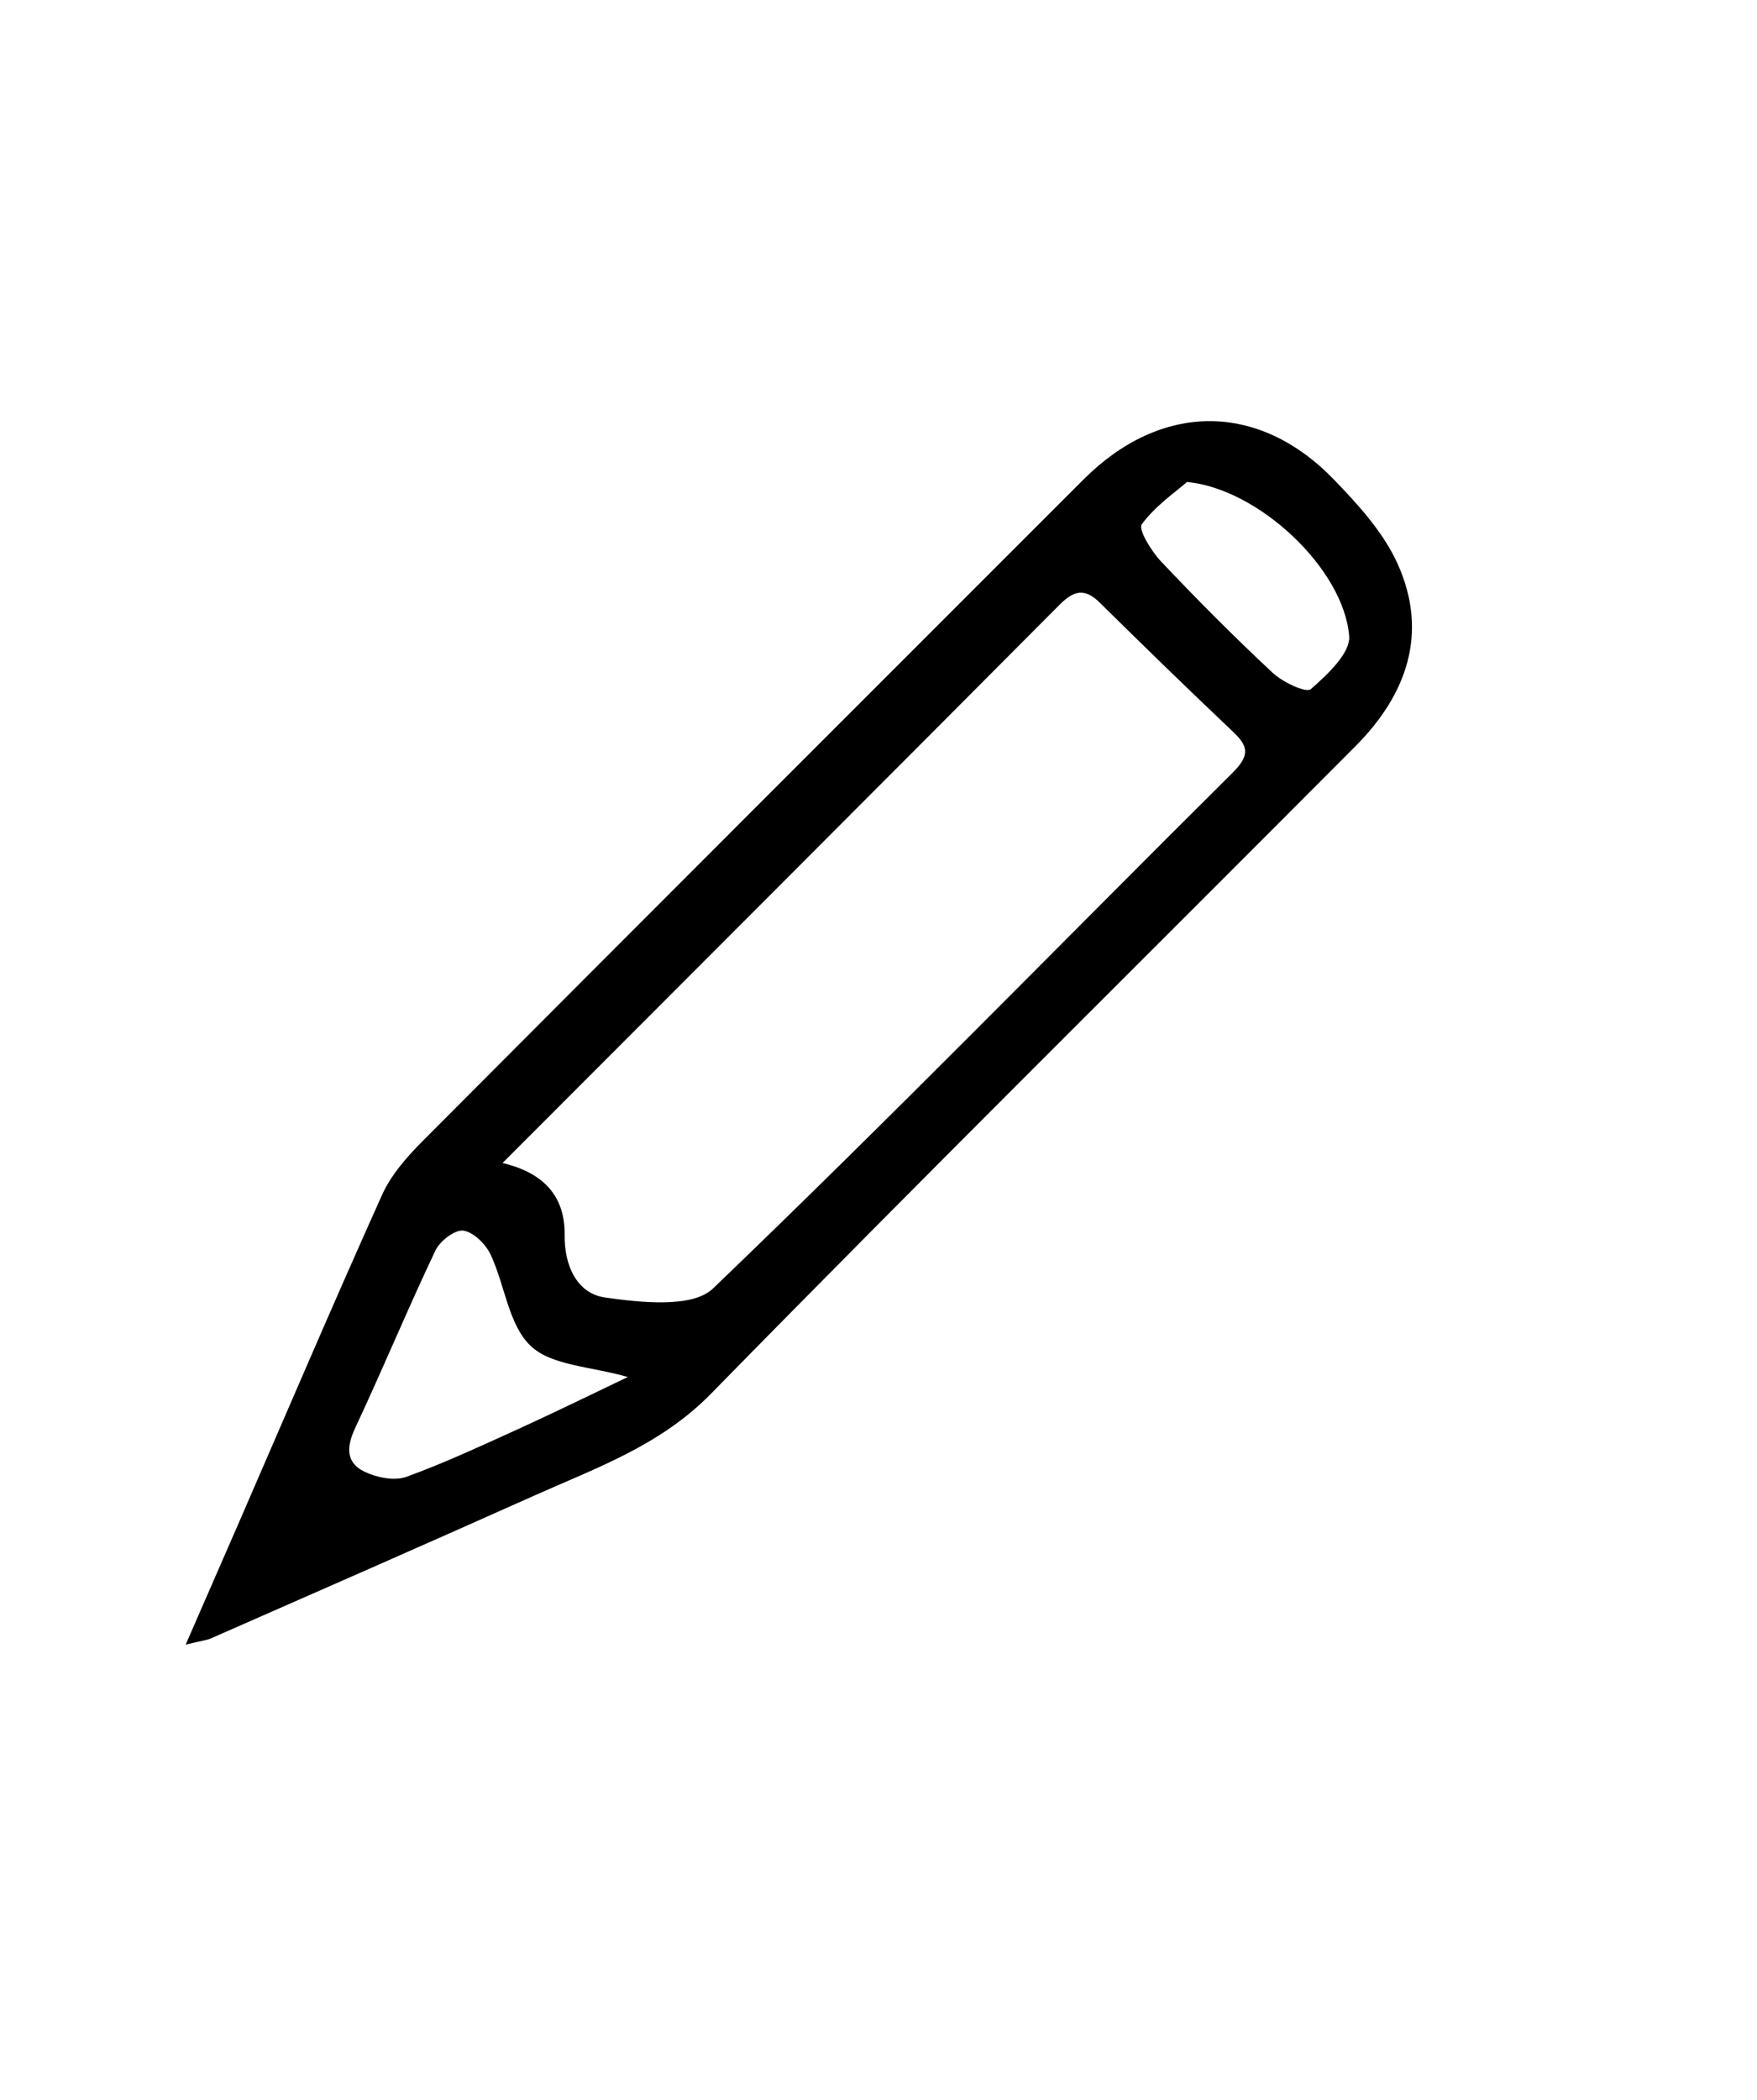 <svg width="118" height="141" viewBox="0 0 118 141" fill="none" xmlns="http://www.w3.org/2000/svg">
<path d="M12.48 110.39C13.82 107.31 14.93 104.77 16.04 102.23C19.23 94.89 22.37 87.53 25.65 80.24C26.27 78.86 27.36 77.63 28.45 76.54C43.2 61.74 57.99 46.97 72.77 32.19C77.97 26.99 84.52 26.94 89.61 32.22C91.25 33.92 92.94 35.78 93.88 37.89C95.95 42.52 94.47 46.65 91.03 50.1C76.6 64.59 62.06 78.96 47.75 93.57C44.34 97.05 40.06 98.54 35.88 100.41C28.66 103.64 21.42 106.81 14.18 109.99C13.89 110.12 13.55 110.15 12.49 110.41L12.48 110.39ZM33.74 78.08C36.57 78.74 37.95 80.37 37.92 82.89C37.89 85.02 38.78 86.85 40.64 87.11C43.03 87.45 46.5 87.83 47.88 86.51C59.71 75.17 71.16 63.42 82.79 51.87C83.95 50.71 83.85 50.1 82.79 49.11C79.78 46.26 76.81 43.37 73.86 40.46C72.85 39.46 72.12 39.64 71.16 40.6C58.81 53.01 46.43 65.39 33.73 78.1L33.74 78.08ZM42.17 92.45C39.67 91.73 37.04 91.69 35.64 90.36C34.15 88.95 33.91 86.27 32.95 84.23C32.62 83.53 31.8 82.71 31.11 82.62C30.54 82.55 29.54 83.32 29.24 83.96C27.37 87.9 25.7 91.93 23.85 95.88C23.26 97.14 23.22 98.21 24.49 98.81C25.31 99.2 26.49 99.44 27.29 99.15C29.91 98.2 32.44 97.01 34.98 95.86C37.34 94.78 39.67 93.64 42.16 92.45H42.17ZM79.73 32.35C78.94 33.04 77.59 33.96 76.68 35.2C76.43 35.55 77.33 37.01 77.98 37.7C80.4 40.26 82.89 42.76 85.46 45.16C86.13 45.79 87.71 46.54 88.03 46.27C89.14 45.3 90.7 43.85 90.61 42.7C90.24 38.17 84.51 32.81 79.73 32.36V32.35Z" fill="black"/>
</svg>
